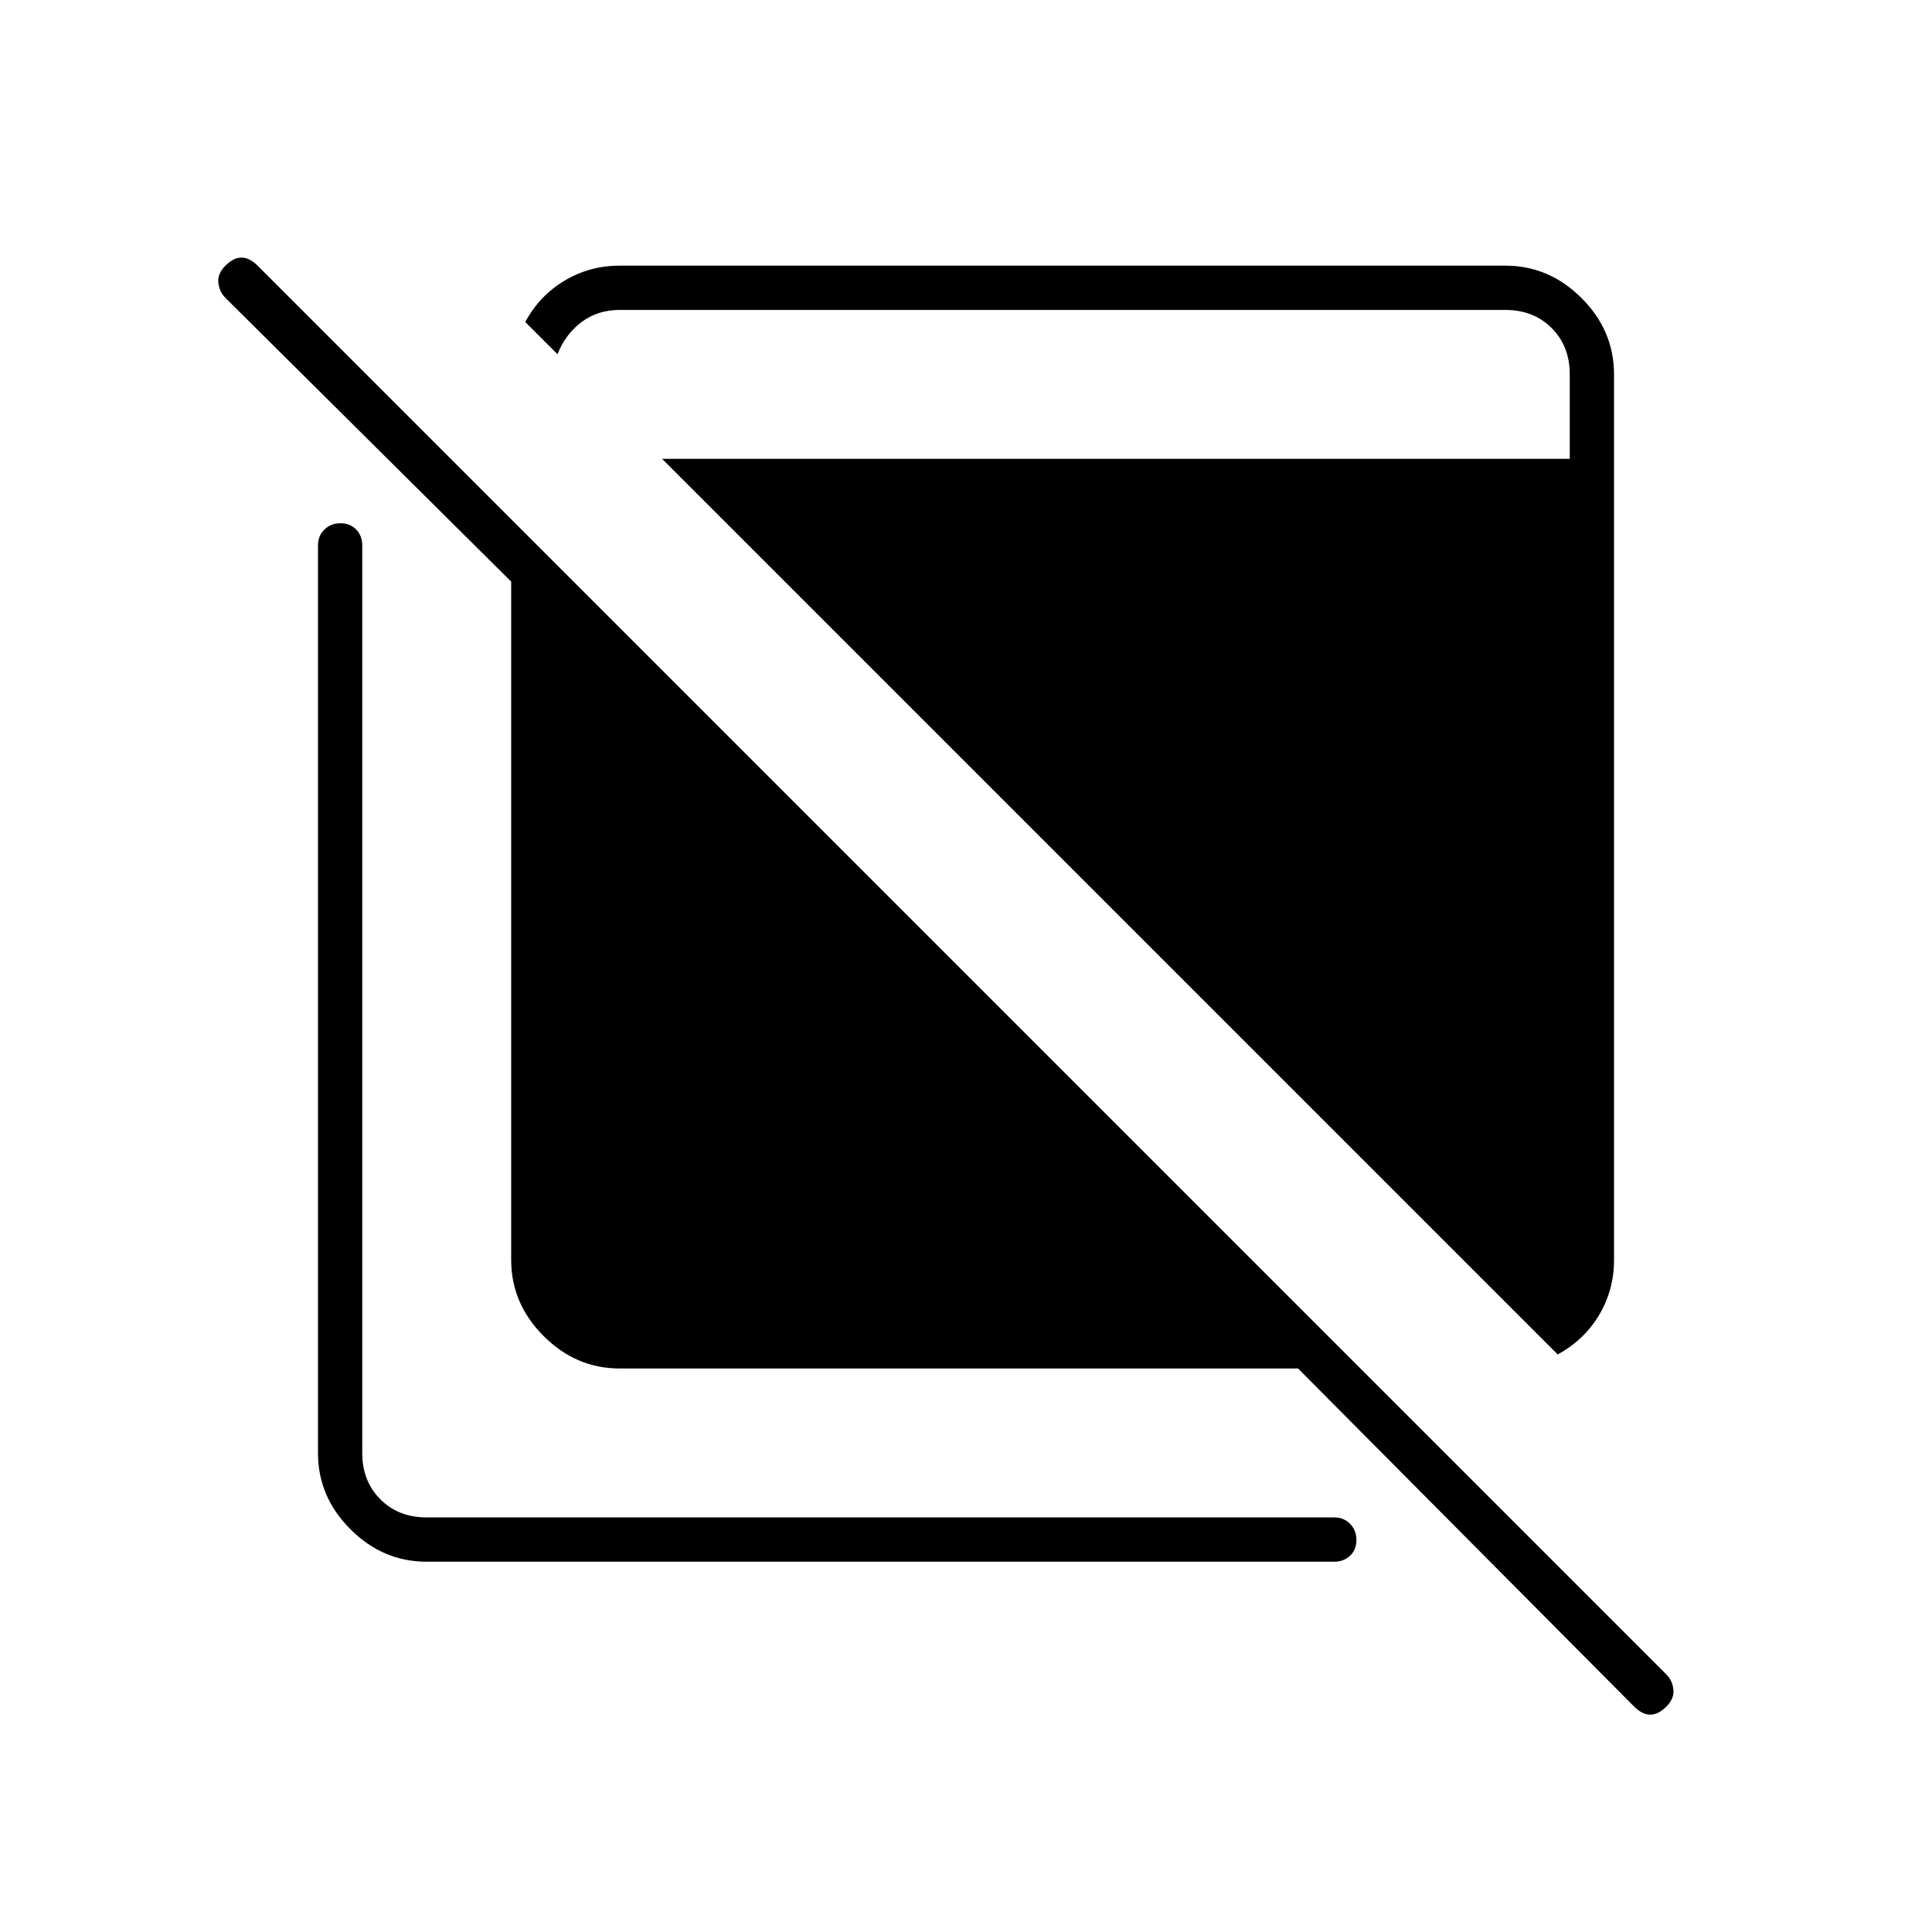 <svg xmlns="http://www.w3.org/2000/svg" width="48" height="48" viewBox="0 -960 960 960"><path d="M308-280q-21.75 0-37.875-16.125T254-334v-337L111.969-812.031Q109-815 108.5-819.5t3.5-8.5q4-4 8-4t8 4l700 700q3 3 3.5 7.5T828-112q-4 4-8 4t-7.969-3.969L645-280H308Zm-96 96q-21.75 0-37.875-16.125T158-238v-451q0-4.725 3.193-7.862 3.193-3.138 8-3.138t7.807 3.138q3 3.137 3 7.862v451q0 14 9 23t23 9h451q4.725 0 7.862 3.193 3.138 3.193 3.138 8T670.862-187q-3.137 3-7.862 3H212Zm562-103L329-732h451v-42q0-14-9-23t-23-9H308q-11 0-19 6t-12 16l-16-16q7-13 19.448-20.5T308-828h440q21.75 0 37.875 16.125T802-774v440q0 15.104-7.5 27.552T774-287Z"/></svg>